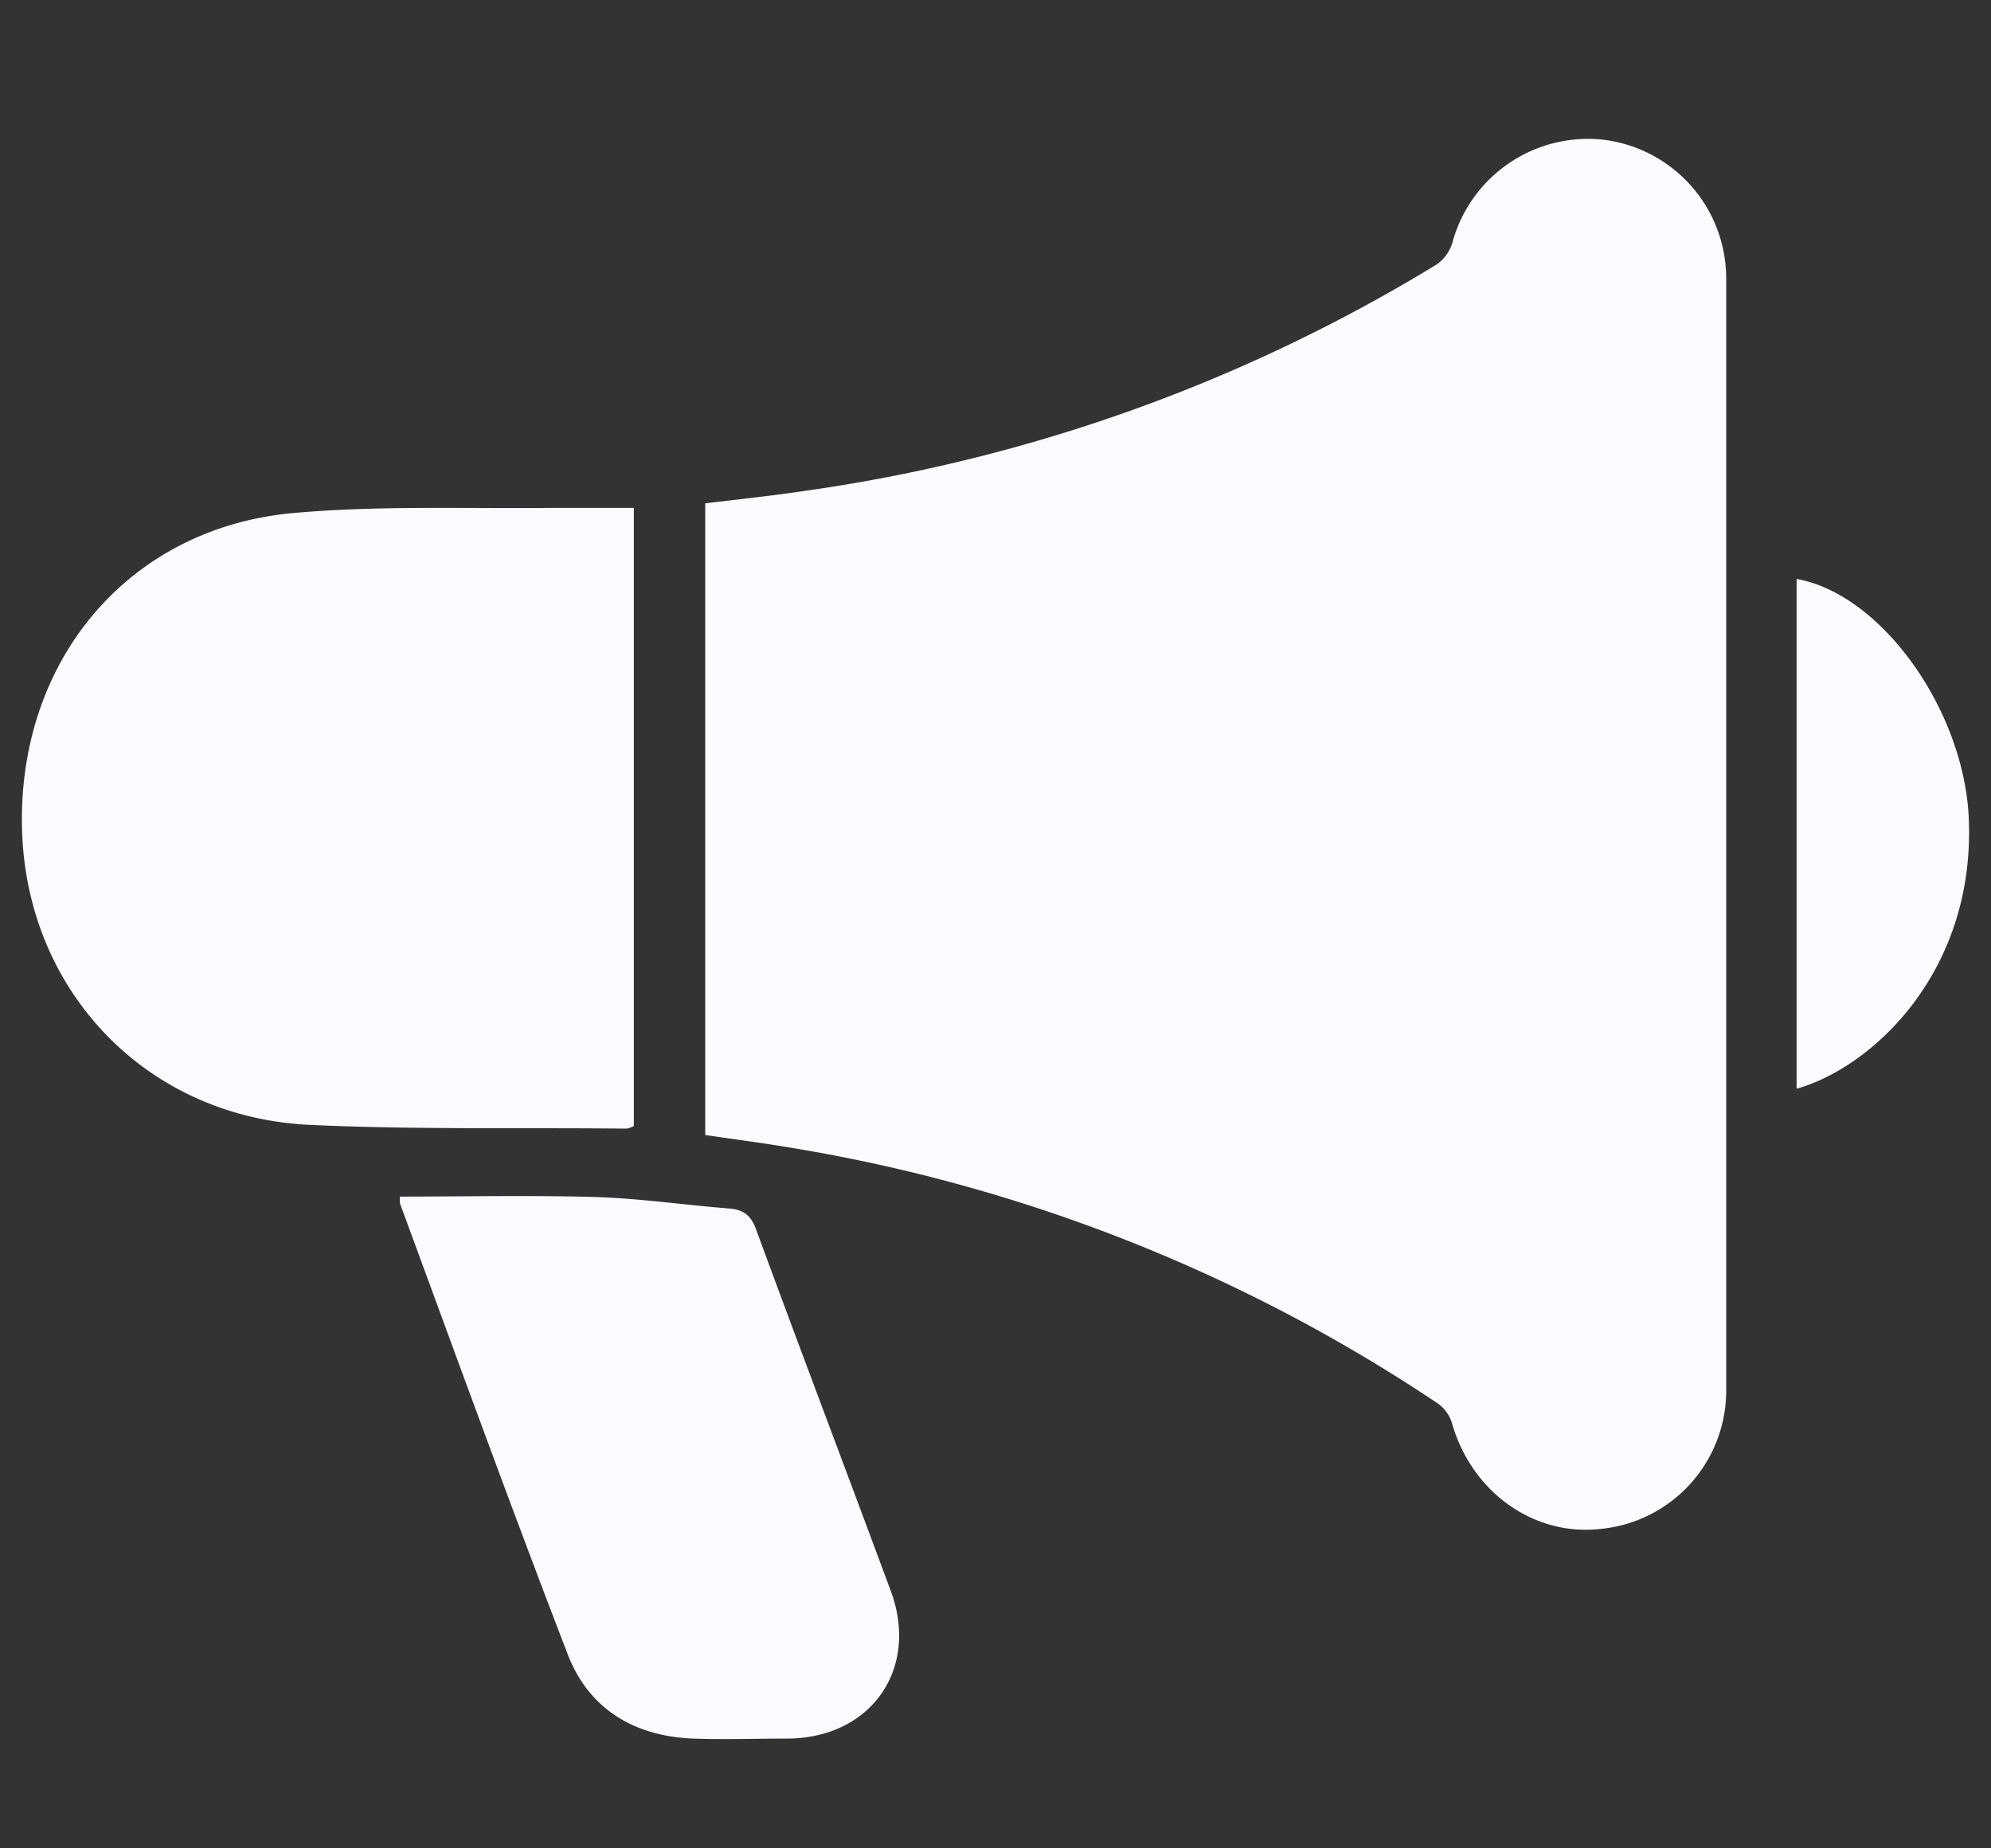 <svg xmlns="http://www.w3.org/2000/svg" width="14" height="13" fill="none"><rect width="100%" height="100%" fill="#333333" stroke="none"/><path fill="#FAFAFF" d="M4.959 7.98V3.54c.235-.028.468-.053.697-.087a11.647 11.647 0 0 0 4.448-1.594.293.293 0 0 0 .108-.15.988.988 0 0 1 1.065-.726.983.983 0 0 1 .861.973v7.808a.977.977 0 0 1-.879.989c-.472.056-.912-.258-1.05-.746a.263.263 0 0 0-.102-.138 11.519 11.519 0 0 0-4.548-1.797c-.194-.033-.39-.058-.6-.089V7.98ZM4.457 3.573V7.92c-.018.008-.038.018-.056.018-.738-.008-1.477.008-2.215-.026-1.15-.05-2-.937-2.031-2.077-.033-1.188.748-2.123 1.91-2.227.606-.054 1.222-.029 1.833-.036h.56ZM2.81 8.416c.462 0 .919-.01 1.376.003.314.01.629.056.943.081.097.008.15.046.186.143.312.849.634 1.697.948 2.545.205.55-.14 1.04-.73 1.04-.22 0-.44.008-.657 0-.414-.015-.736-.207-.884-.593-.404-1.047-.787-2.105-1.175-3.158-.008-.018-.005-.038-.005-.058l-.003-.003ZM12.633 7.657V4.072c.596.105 1.18.923 1.211 1.689.044 1.078-.682 1.748-1.21 1.896Z"/></svg>
